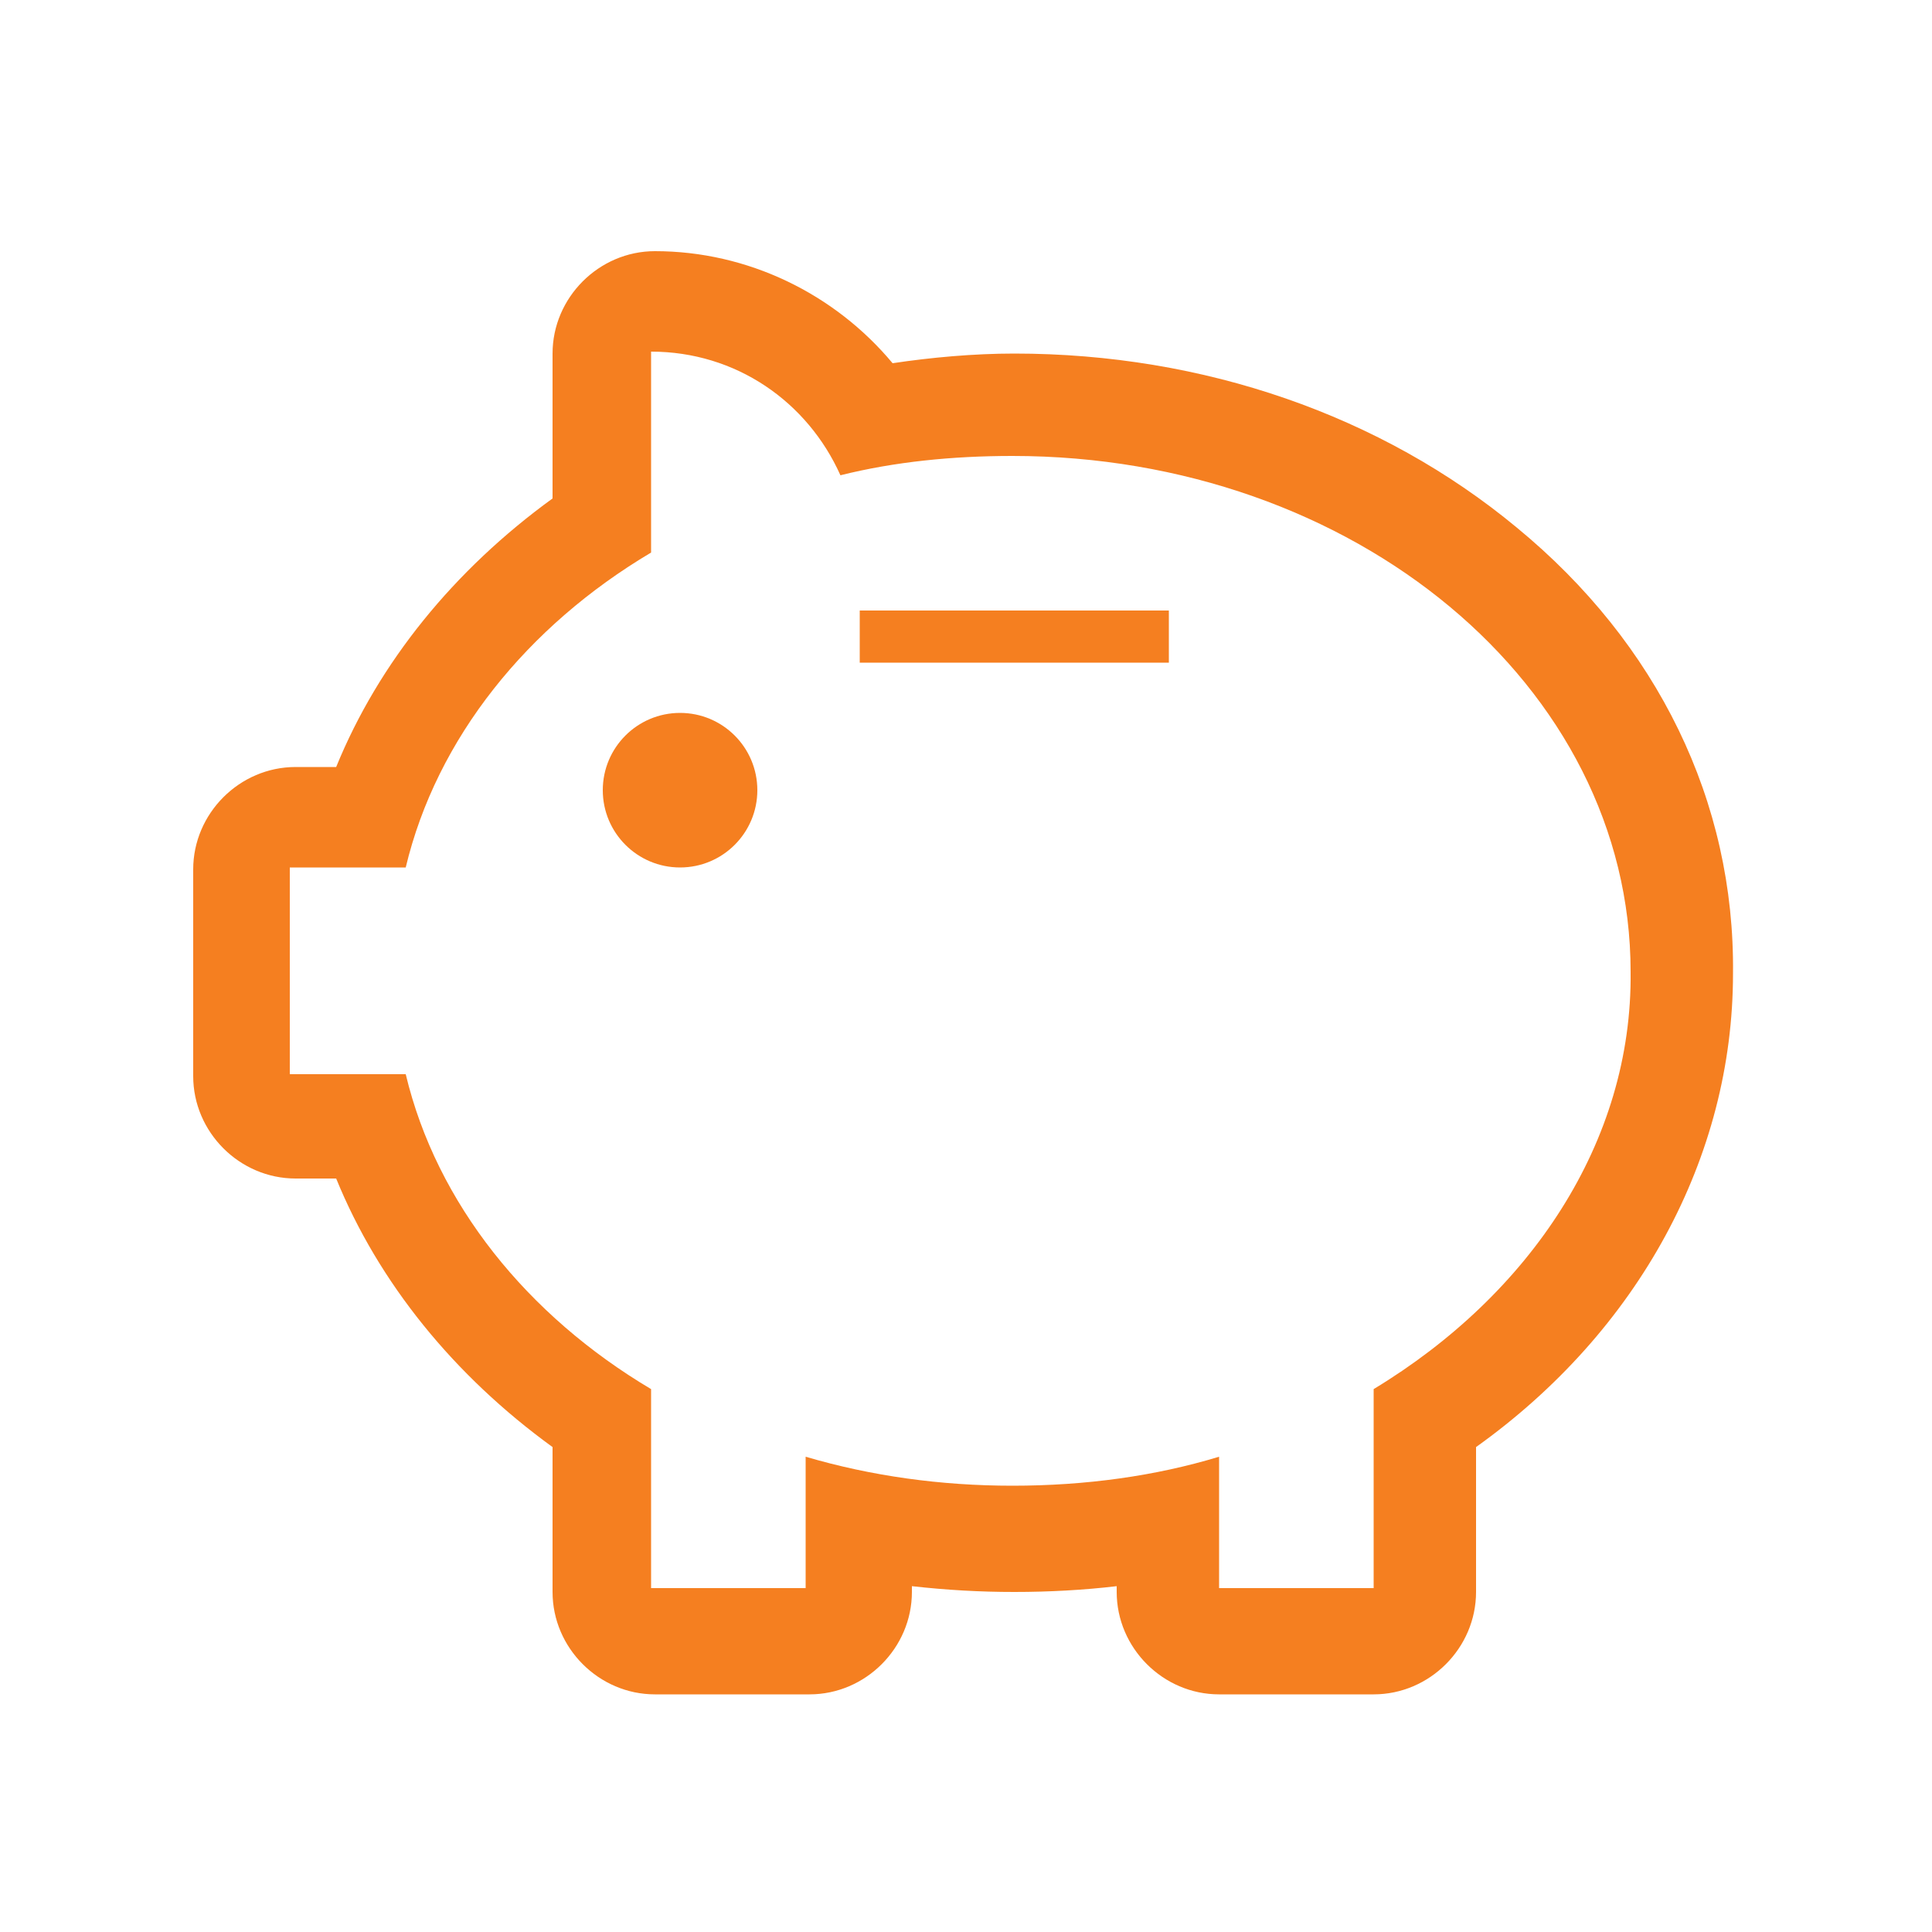 <?xml version="1.0" encoding="utf-8"?>
<!-- Generator: Adobe Illustrator 18.1.1, SVG Export Plug-In . SVG Version: 6.00 Build 0)  -->
<svg version="1.1" id="Layer_1" xmlns="http://www.w3.org/2000/svg" xmlns:xlink="http://www.w3.org/1999/xlink" x="0px" y="0px"
	 viewBox="0 0 100 100" enable-background="new 0 0 100 100" xml:space="preserve">
<g>
	<circle fill="#F57F20" cx="35.2" cy="40.9" r="4"/>
	<path fill="#F57F20" d="M78.5,27.3c-7-5.8-16.2-9-26-9c-2.1,0-4.3,0.2-6.3,0.5c-3-3.6-7.5-5.8-12.3-5.8c-2.9,0-5.3,2.4-5.3,5.3v7.5
		c-5.1,3.7-9,8.5-11.2,13.9h-2.1c-2.9,0-5.3,2.4-5.3,5.3v10.7c0,2.9,2.4,5.3,5.3,5.3h2.1c2.2,5.4,6.1,10.2,11.2,13.9v7.5
		c0,2.9,2.4,5.3,5.3,5.3h8c2.9,0,5.3-2.4,5.3-5.3v-0.3c1.8,0.2,3.5,0.3,5.3,0.3s3.6-0.1,5.3-0.3v0.3c0,2.9,2.4,5.3,5.3,5.3h8
		c2.9,0,5.3-2.4,5.3-5.3v-7.5c8.4-6,13.3-15,13.3-24.5C89.8,41.5,85.8,33.3,78.5,27.3z M71.1,71.9v10.3h-8v-6.8
		c-3.3,1-6.9,1.5-10.7,1.5c-3.7,0-7.3-0.5-10.7-1.5v6.8h-8V71.9c-6.4-3.8-11.1-9.6-12.7-16.3h-6V44.9h6c1.6-6.7,6.3-12.5,12.7-16.3
		V18.2c4.4,0,8.1,2.6,9.8,6.4c2.8-0.7,5.8-1,8.9-1c17.7,0,32,11.9,32,26.7C84.5,59.1,79.2,67,71.1,71.9z"/>
	<rect x="44.5" y="31.6" fill="#F57F20" width="16" height="2.7"/>
</g>
</svg>
